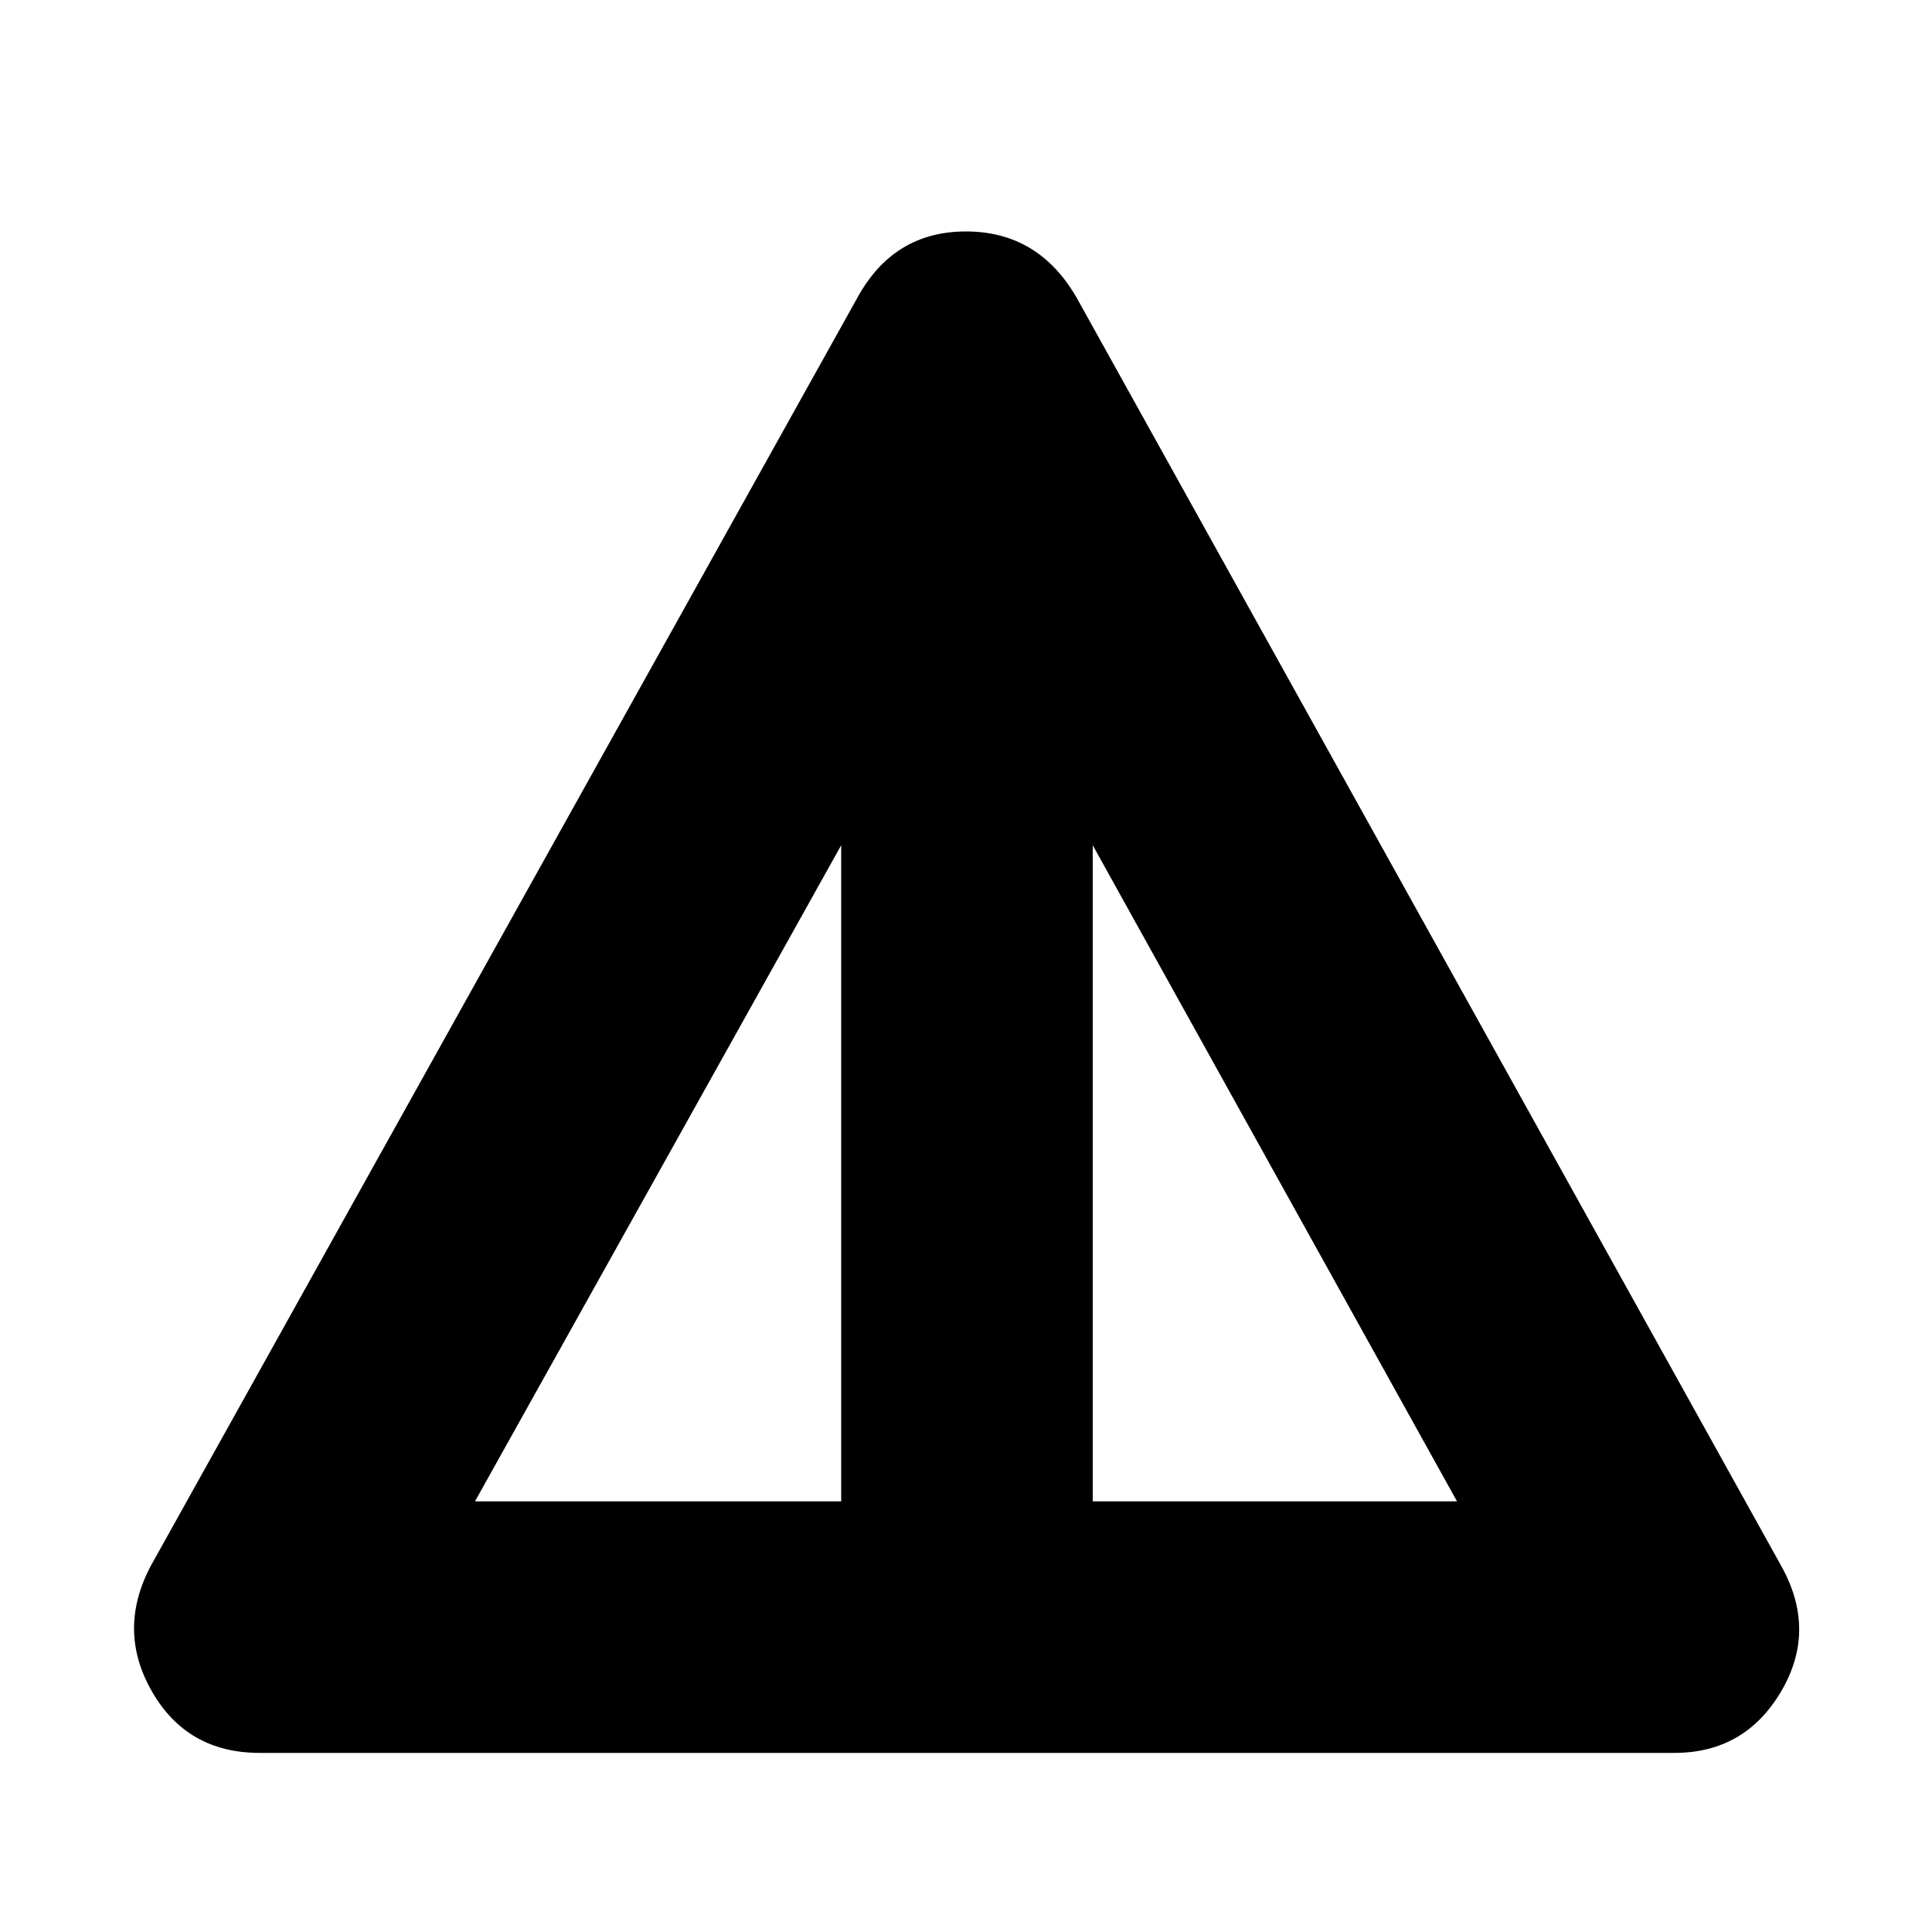 <svg xmlns="http://www.w3.org/2000/svg" height="20" width="20"><path d="M2.688 18.146q-.75 0-1.115-.636-.365-.635-.011-1.302L8.875 3.083Q9.25 2.396 10 2.396t1.146.687l7.292 13.125q.374.667 0 1.302-.376.636-1.105.636Zm2.229-2.604h3.791V8.75Zm6.395 0h3.771L11.312 8.75Z"/></svg>
